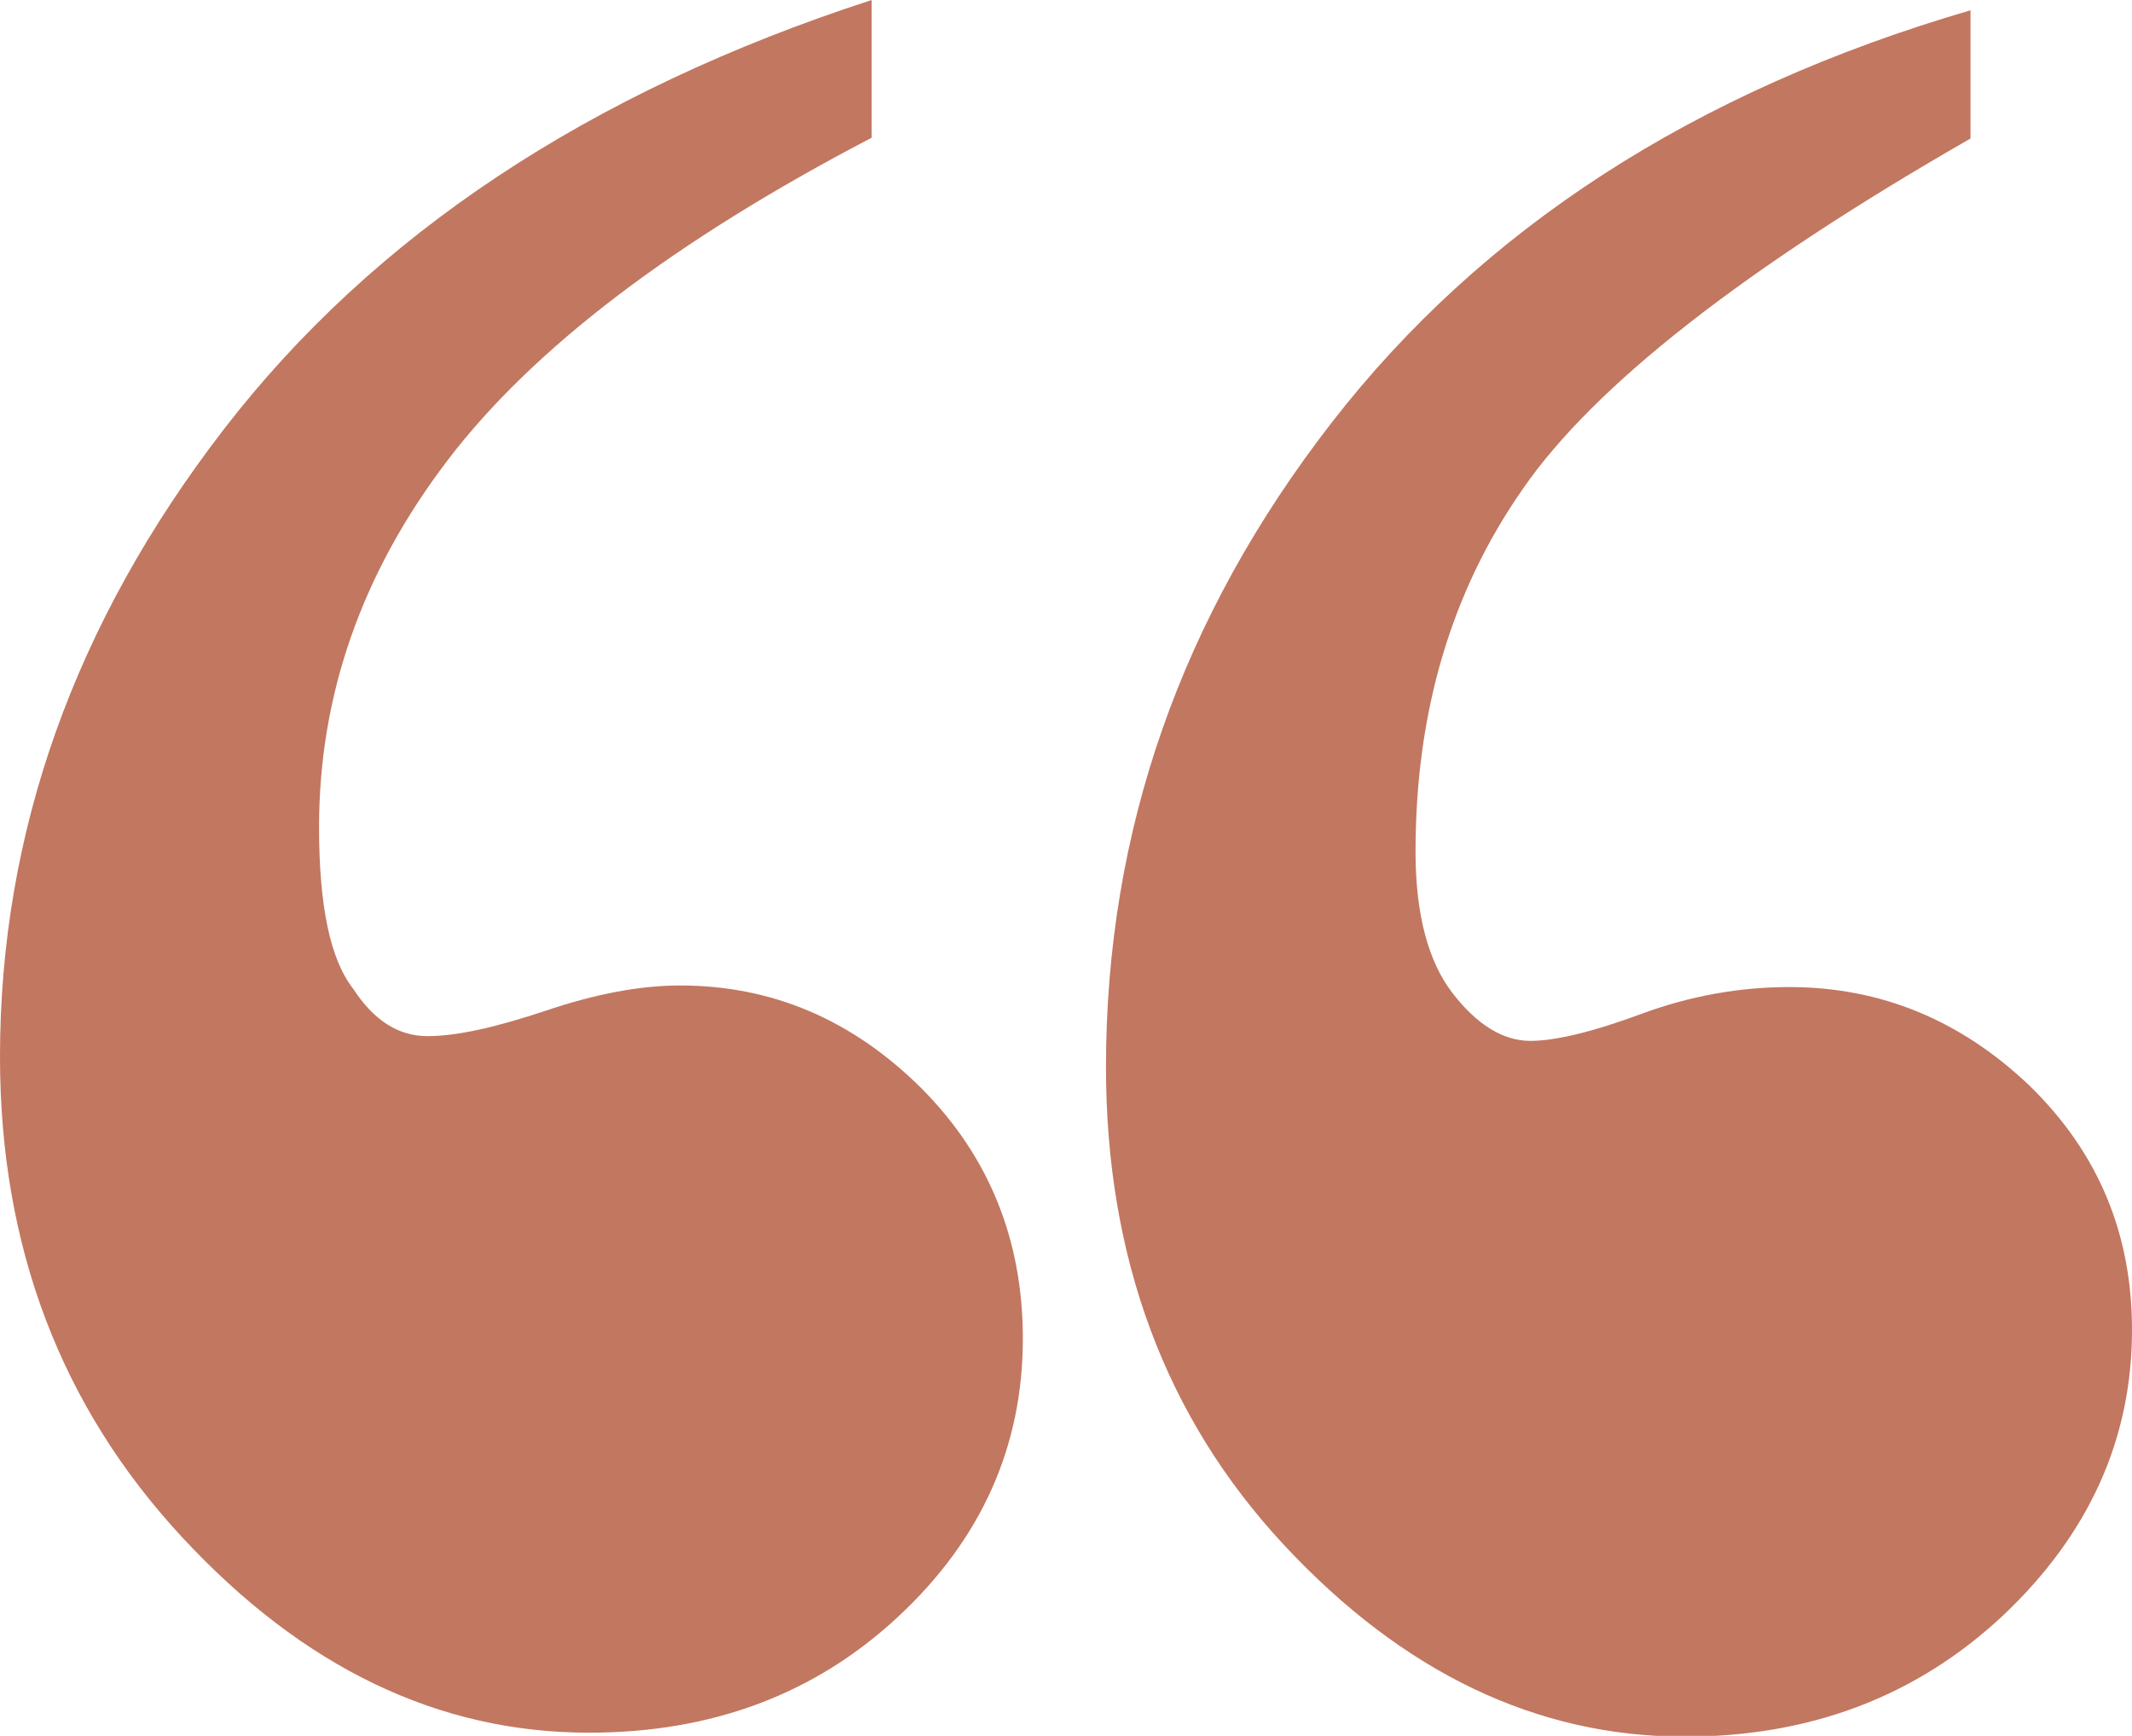 <?xml version="1.0" encoding="utf-8"?>
<!-- Generator: Adobe Illustrator 18.0.0, SVG Export Plug-In . SVG Version: 6.00 Build 0)  -->
<!DOCTYPE svg PUBLIC "-//W3C//DTD SVG 1.1//EN" "http://www.w3.org/Graphics/SVG/1.1/DTD/svg11.dtd">
<svg version="1.1" id="Layer_1" xmlns="http://www.w3.org/2000/svg" xmlns:xlink="http://www.w3.org/1999/xlink" x="0px" y="0px"
	 viewBox="0 0 269.3 219.3" style="enable-background:new 0 0 269.3 219.3;" xml:space="preserve">
<g>
	<g>
		<g>
			<path style="fill:#C27760;" d="M110.1,0v17.4c-24.9,13-42.8,26.6-53.6,40.8s-16.2,29.6-16.2,46.3c0,9.9,1.4,16.7,4.3,20.4
				c2.6,4,5.7,6,9.4,6s8.6-1.1,14.9-3.2c6.2-2.1,11.9-3.2,17-3.2c11.6,0,21.7,4.3,30.4,12.9c8.6,8.6,12.9,19.2,12.9,31.7
				c0,13.6-5.2,25.3-15.7,35.1S90,218.9,74.4,218.9c-19,0-36.1-8.2-51.4-24.7S0,157.5,0,133.5c0-28.3,9.4-54.8,28.3-79.3
				S74.4,11.6,110.1,0z M248.9,1.3v16.2c-28.6,16.4-47.5,31.2-56.5,44.2c-9.1,13-13.6,28.3-13.6,45.9c0,7.9,1.6,13.9,4.7,17.9
				s6.4,6,9.8,6c3.1,0,7.8-1.1,14-3.4c6.2-2.3,12.5-3.4,18.7-3.4c11.6,0,21.7,4.2,30.4,12.5c8.6,8.4,12.9,18.6,12.9,30.8
				c0,13.9-5.5,25.9-16.3,36.1c-10.9,10.2-24.3,15.3-40.2,15.3c-18.7,0-35.6-8.1-50.6-24.2s-22.5-36.3-22.5-60.4
				c0-29.8,9.5-56.9,28.5-81.4S214,11.5,248.9,1.3z"/>
		</g>
	</g>
</g>
</svg>
